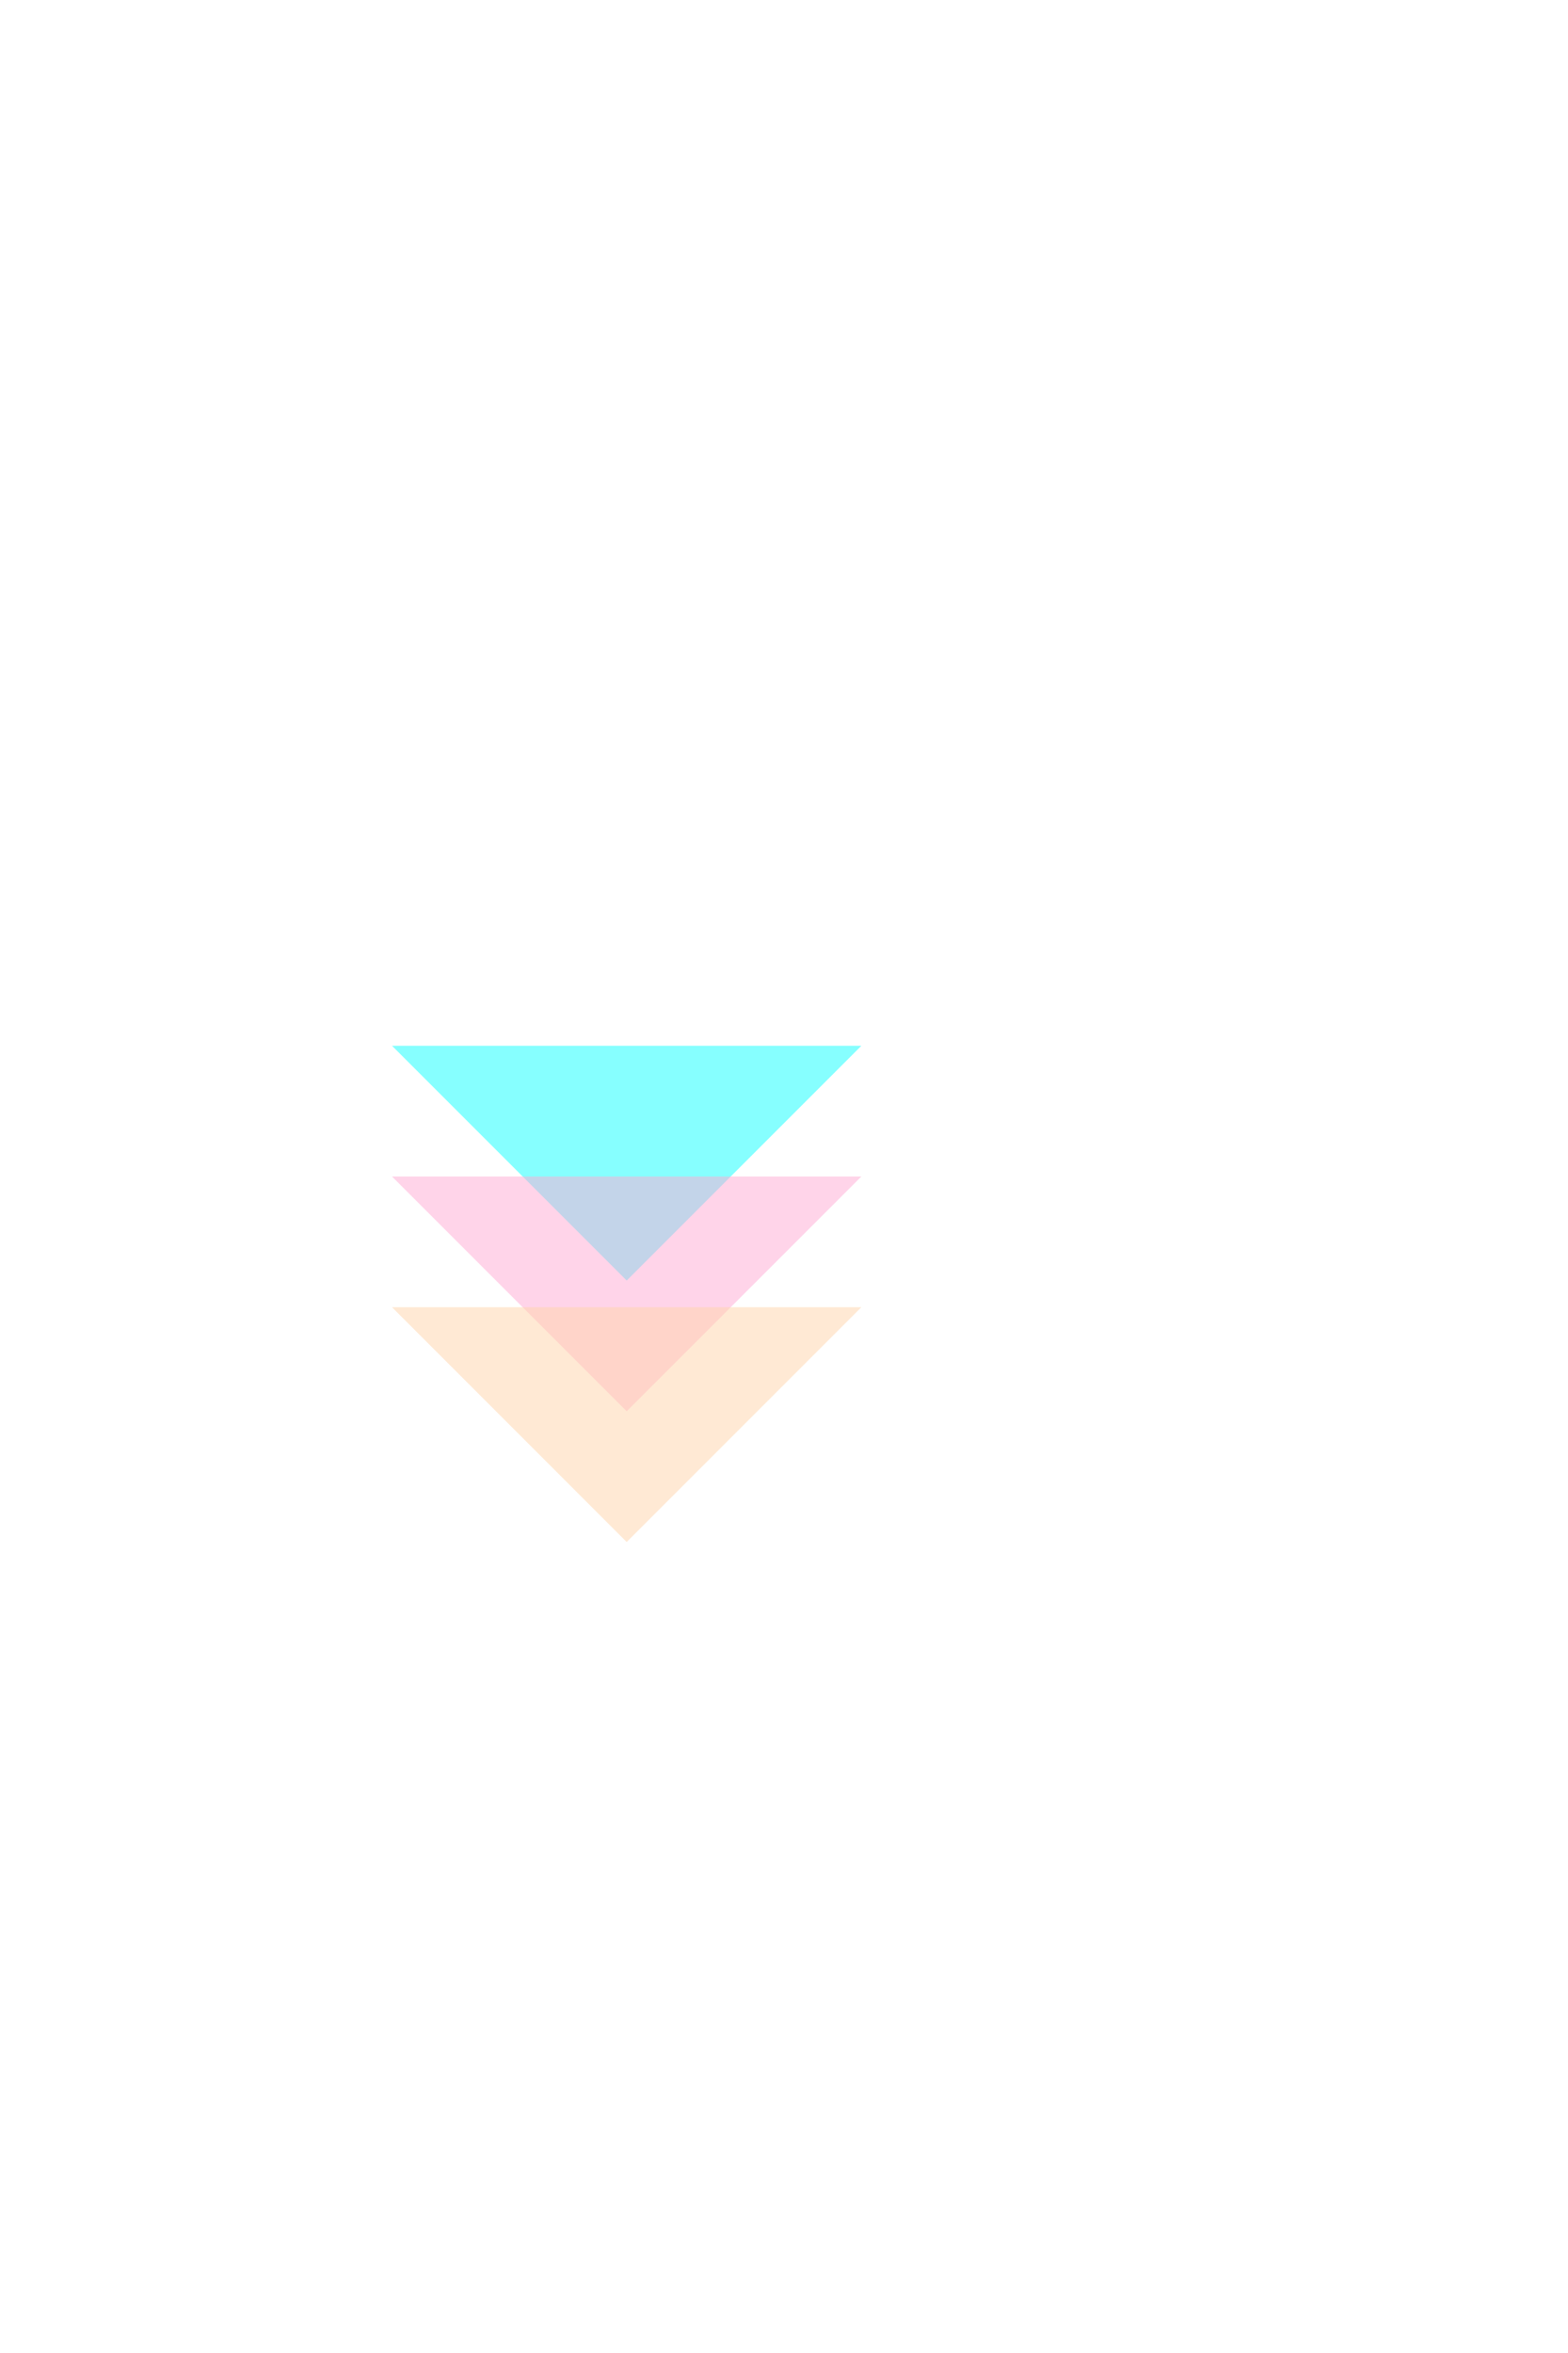 <svg width="600" height="900" xmlns="http://www.w3.org/2000/svg" version="1.1">
 <g>
  <title>Layer 1</title>
  <path transform="rotate(-45 239.802 400)" opacity="0.5" stroke-width="0" id="svg_3" d="m176.302,463.5l0,-127l127,127l-127,0z" stroke="#000" fill="#0fffff"/>
  <path transform="rotate(-45 239.802 450)" opacity="0.5" stroke-width="0" id="svg_5" d="m176.302,513.5l0,-127l127,127l-127,0z" stroke="#000" fill="#ffaad4"/>
  <path transform="rotate(-45 239.802 500)" opacity="0.5" stroke-width="0" id="svg_6" d="m176.302,563.5l0,-127l127,127l-127,0z" stroke="#000" fill="#ffd4aa"/>
 </g>

</svg>